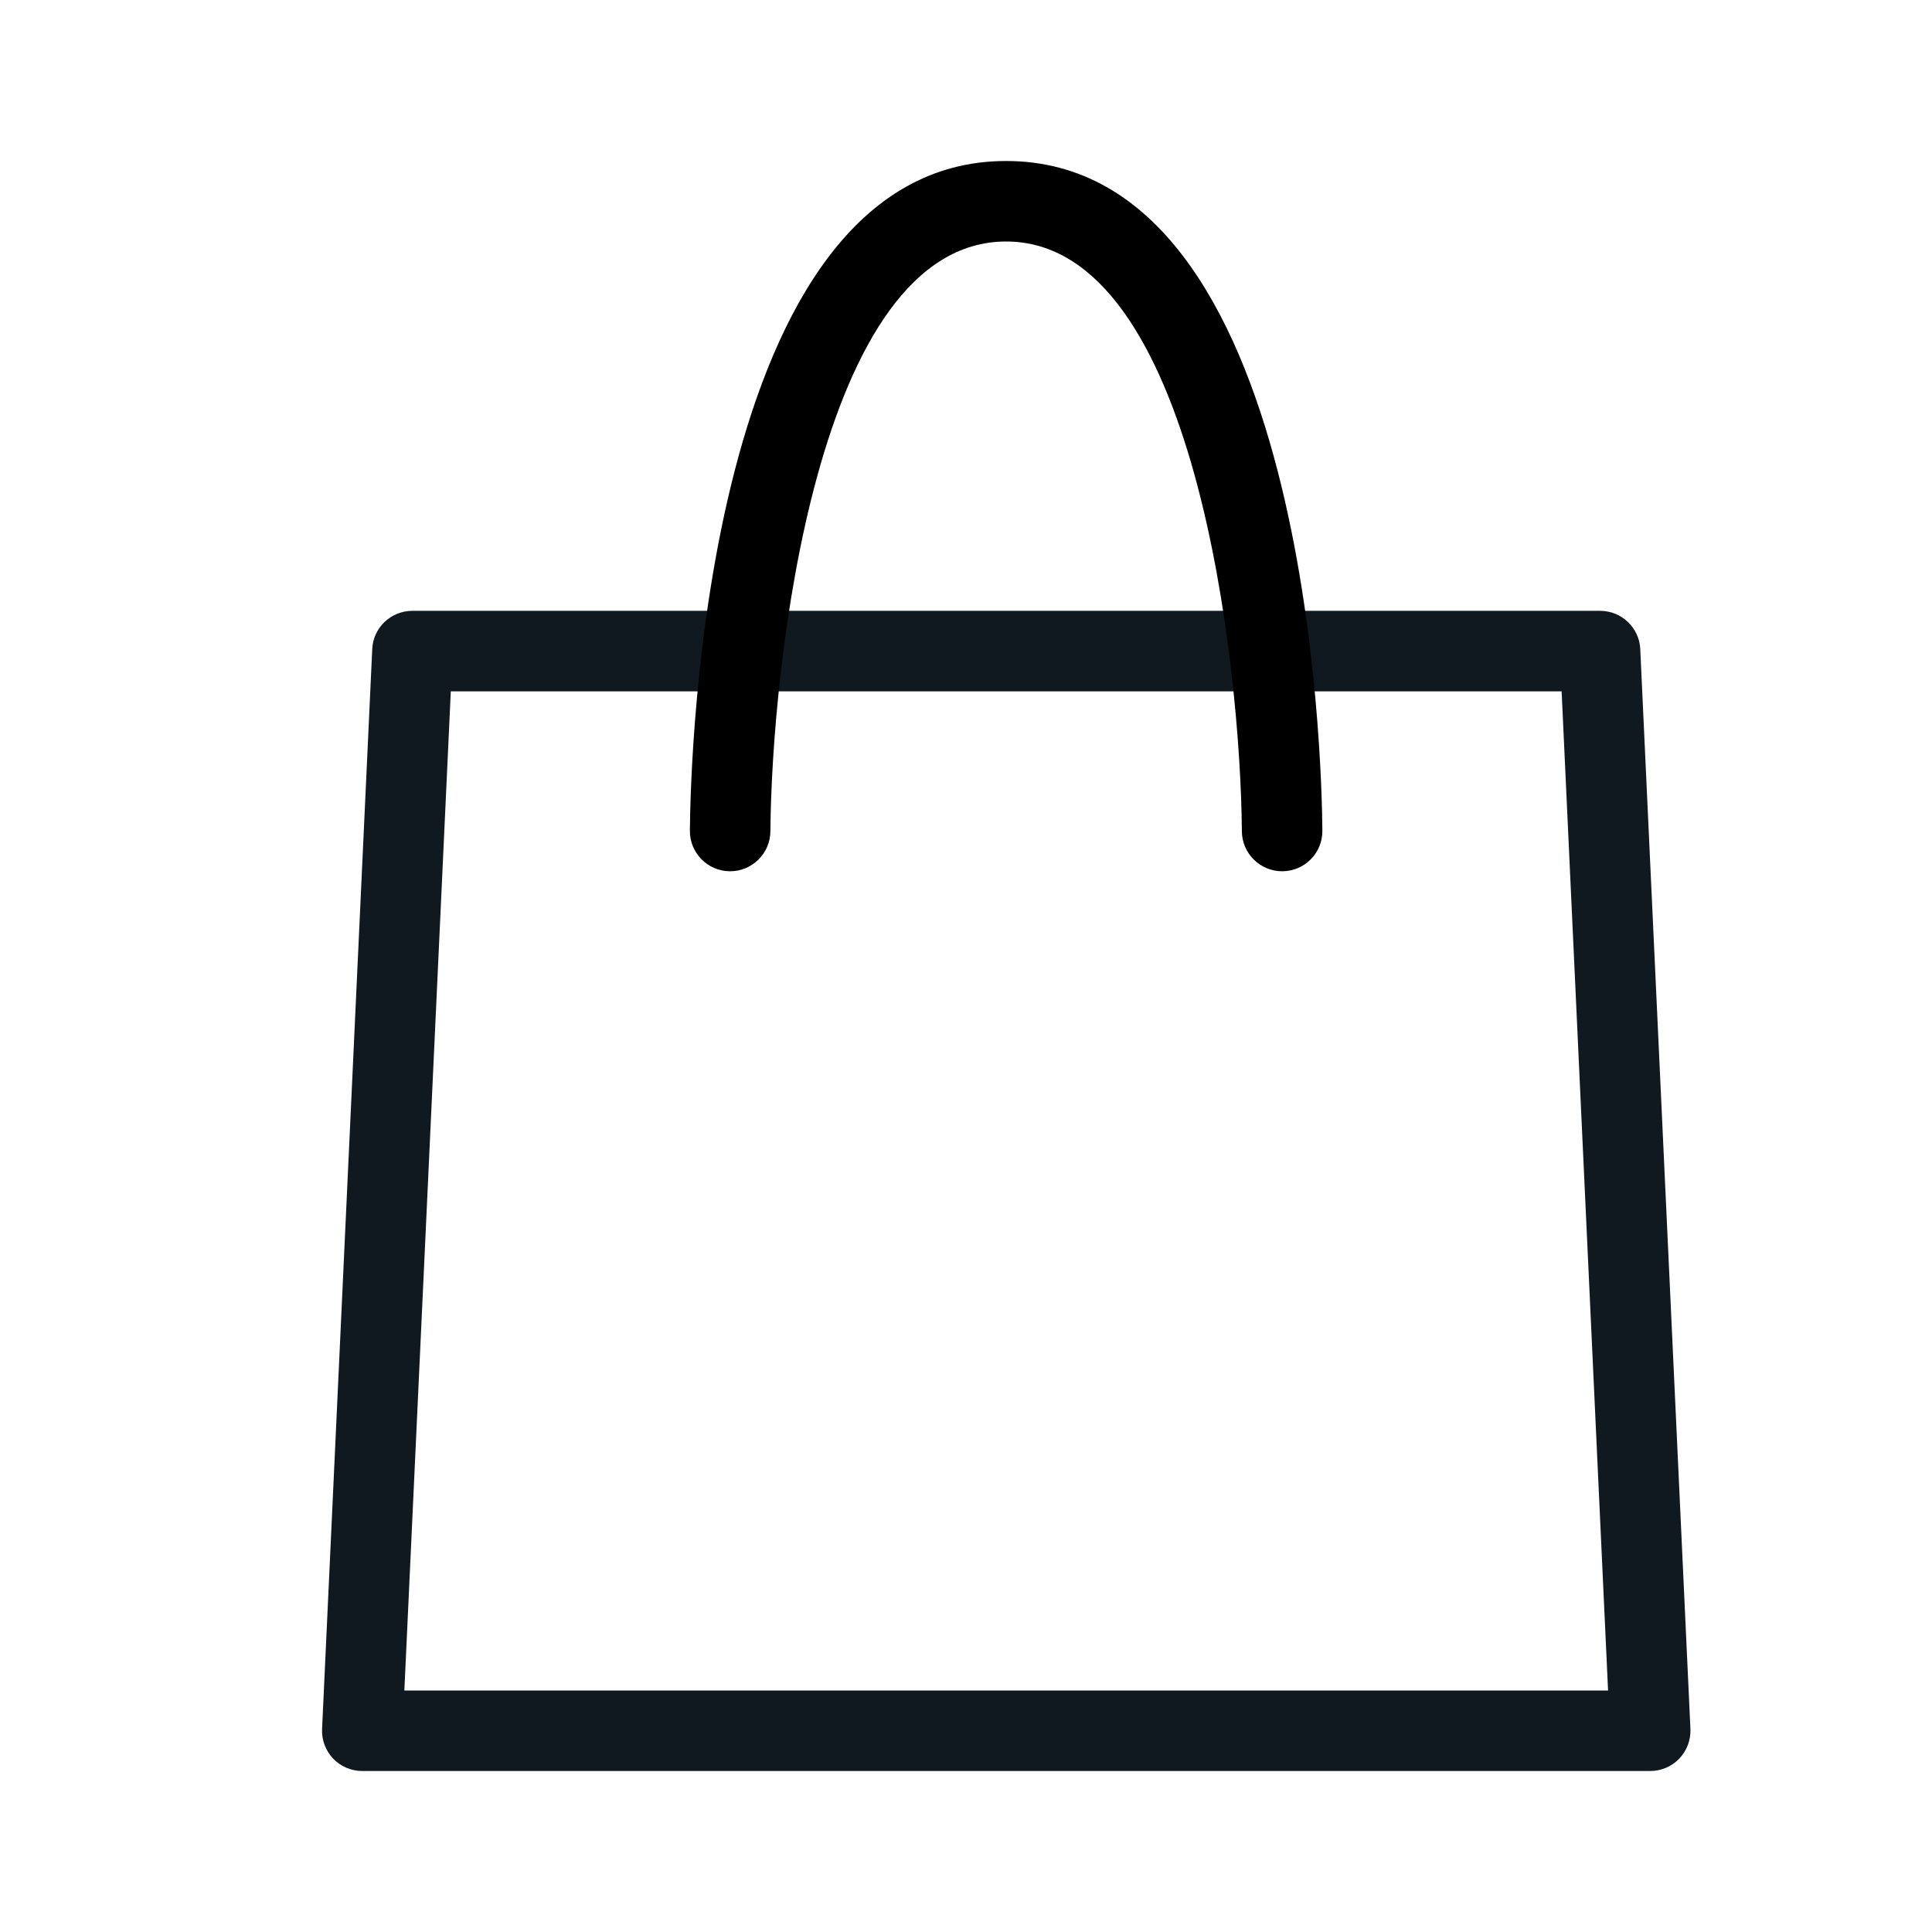 <svg width="24" height="24" viewBox="0 0 24 24" fill="none" xmlns="http://www.w3.org/2000/svg">
<path fill-rule="evenodd" clip-rule="evenodd" d="M4.5 22H20.5C20.636 22 20.767 21.944 20.861 21.846C20.956 21.746 21.005 21.613 20.999 21.477L20.376 8.064C20.364 7.798 20.144 7.588 19.877 7.588H5.123C4.855 7.588 4.635 7.798 4.624 8.064L4.001 21.477C3.994 21.613 4.044 21.746 4.138 21.846C4.232 21.944 4.363 22 4.5 22ZM19.976 21H5.023L5.6 8.588H19.399L19.976 21Z" fill="#101820"/>
<path fill-rule="evenodd" clip-rule="evenodd" d="M9.07 10.823H9.066C8.79 10.821 8.568 10.595 8.57 10.319C8.577 9.468 8.743 2 12.498 2C16.254 2 16.421 9.468 16.427 10.319C16.429 10.595 16.208 10.821 15.931 10.823H15.927C15.653 10.823 15.429 10.601 15.427 10.327C15.411 8.289 14.851 3 12.498 3C10.142 3 9.586 8.289 9.57 10.327C9.568 10.601 9.344 10.823 9.07 10.823Z" fill="black"/>
</svg>
